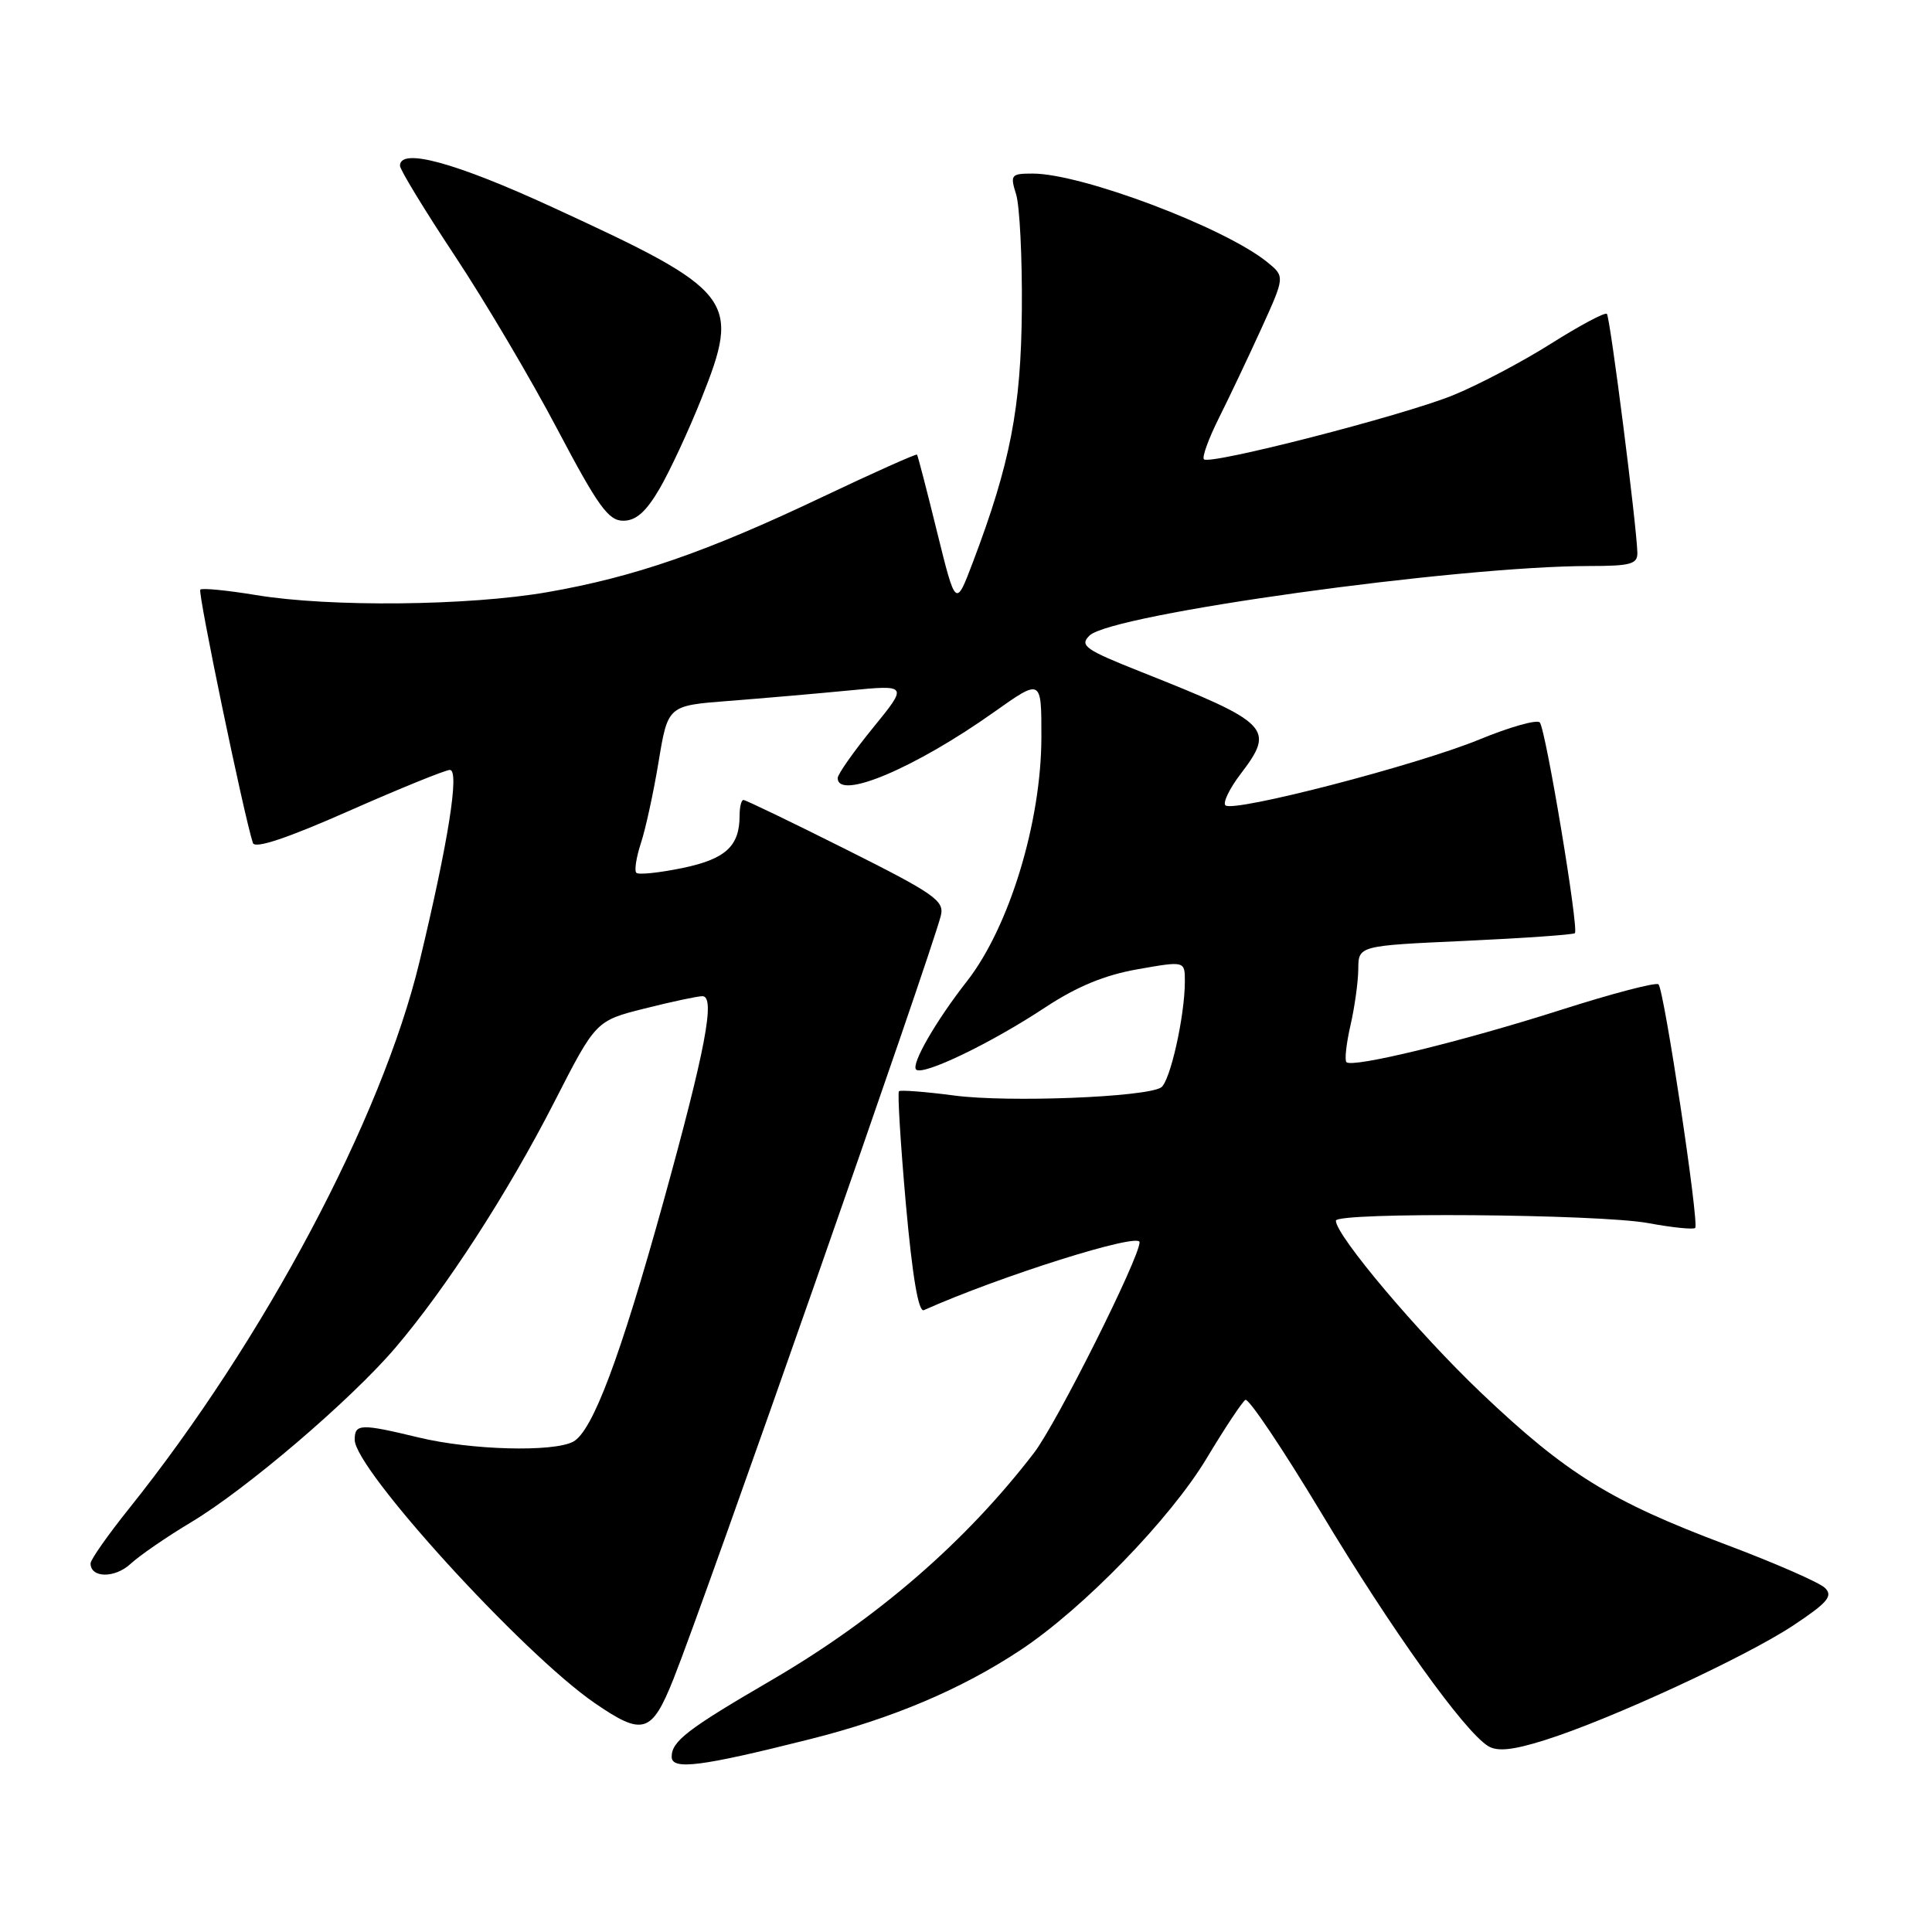 <?xml version="1.0" encoding="UTF-8" standalone="no"?>
<!DOCTYPE svg PUBLIC "-//W3C//DTD SVG 1.1//EN" "http://www.w3.org/Graphics/SVG/1.1/DTD/svg11.dtd" >
<svg xmlns="http://www.w3.org/2000/svg" xmlns:xlink="http://www.w3.org/1999/xlink" version="1.1" viewBox="0 0 256 256">
 <g >
 <path fill="currentColor"
d=" M 107.25 230.47 C 118.25 227.71 127.40 223.83 135.27 218.61 C 143.58 213.09 155.08 201.24 159.89 193.23 C 162.29 189.23 164.60 185.75 165.02 185.49 C 165.44 185.23 169.97 191.98 175.09 200.49 C 184.38 215.95 194.00 229.40 197.18 231.36 C 198.41 232.12 200.45 231.91 204.68 230.58 C 213.28 227.89 231.33 219.55 237.63 215.37 C 242.18 212.35 242.91 211.48 241.82 210.41 C 241.09 209.69 235.24 207.13 228.81 204.71 C 213.43 198.93 207.56 195.30 196.30 184.60 C 187.94 176.65 177.04 163.74 177.01 161.75 C 176.99 160.59 211.89 160.86 218.41 162.07 C 221.59 162.66 224.39 162.94 224.62 162.71 C 225.18 162.16 220.51 131.18 219.76 130.43 C 219.45 130.12 213.64 131.64 206.85 133.81 C 193.73 138.00 179.21 141.54 178.41 140.74 C 178.15 140.48 178.39 138.29 178.94 135.88 C 179.50 133.47 179.96 130.11 179.98 128.41 C 180.00 125.31 180.00 125.31 194.16 124.67 C 201.94 124.31 208.48 123.85 208.68 123.65 C 209.23 123.10 204.82 96.64 204.03 95.73 C 203.67 95.31 200.07 96.32 196.04 97.98 C 187.79 101.38 163.38 107.71 162.37 106.71 C 162.02 106.35 162.91 104.50 164.36 102.59 C 169.00 96.51 168.34 95.83 151.18 89.02 C 143.78 86.08 143.02 85.55 144.36 84.22 C 147.19 81.38 193.09 75.00 210.66 75.00 C 216.05 75.00 216.99 74.74 216.96 73.25 C 216.87 69.63 213.35 42.01 212.92 41.59 C 212.67 41.34 209.33 43.13 205.49 45.55 C 201.64 47.98 195.77 51.07 192.44 52.41 C 185.67 55.13 160.31 61.64 159.53 60.86 C 159.25 60.58 160.14 58.14 161.49 55.43 C 162.85 52.72 165.38 47.38 167.12 43.57 C 170.27 36.64 170.27 36.64 167.90 34.72 C 162.23 30.13 143.34 23.00 136.84 23.00 C 133.96 23.00 133.83 23.16 134.64 25.75 C 135.11 27.26 135.46 34.12 135.40 41.00 C 135.30 54.02 133.87 61.43 128.91 74.50 C 126.64 80.50 126.64 80.50 124.17 70.50 C 122.82 65.00 121.62 60.38 121.51 60.24 C 121.41 60.10 115.73 62.64 108.91 65.88 C 93.64 73.14 84.04 76.46 72.56 78.46 C 62.13 80.28 43.70 80.47 33.93 78.85 C 30.10 78.22 26.77 77.89 26.54 78.13 C 26.18 78.49 32.31 108.02 33.51 111.70 C 33.77 112.50 38.01 111.09 46.20 107.47 C 52.97 104.48 59.00 102.03 59.61 102.02 C 60.92 102.00 59.41 111.55 55.58 127.46 C 50.58 148.20 35.01 177.51 17.11 199.88 C 14.30 203.39 12.00 206.66 12.00 207.16 C 12.00 209.11 15.21 209.15 17.30 207.22 C 18.51 206.10 22.12 203.62 25.33 201.70 C 32.64 197.33 46.43 185.55 52.35 178.63 C 59.08 170.75 67.28 158.08 73.45 146.02 C 78.95 135.26 78.95 135.26 85.43 133.63 C 89.00 132.73 92.43 132.00 93.07 132.00 C 94.83 132.00 93.48 139.10 87.89 159.29 C 82.17 179.92 78.51 189.66 75.95 191.03 C 73.30 192.44 62.43 192.15 55.50 190.48 C 47.76 188.61 47.00 188.64 47.00 190.78 C 47.00 194.68 69.24 219.08 78.78 225.65 C 85.19 230.06 86.35 229.71 89.24 222.47 C 93.45 211.93 123.42 126.35 124.67 121.31 C 125.15 119.35 123.81 118.42 112.12 112.56 C 104.92 108.95 98.80 106.00 98.51 106.00 C 98.23 106.00 98.00 106.93 98.00 108.07 C 98.00 112.13 96.15 113.83 90.42 115.02 C 87.35 115.65 84.61 115.94 84.32 115.65 C 84.03 115.37 84.31 113.60 84.92 111.73 C 85.54 109.86 86.60 104.99 87.27 100.92 C 88.50 93.50 88.50 93.50 96.50 92.88 C 100.90 92.54 108.06 91.92 112.41 91.50 C 120.33 90.73 120.33 90.73 115.66 96.46 C 113.10 99.61 111.00 102.59 111.00 103.09 C 111.00 106.11 121.22 101.80 131.75 94.33 C 138.00 89.90 138.00 89.90 137.99 97.70 C 137.97 108.95 133.73 122.84 128.14 130.00 C 124.00 135.28 120.70 141.03 121.39 141.72 C 122.26 142.59 131.29 138.25 138.46 133.51 C 142.69 130.72 146.37 129.20 150.75 128.43 C 157.00 127.33 157.00 127.33 157.00 130.03 C 157.00 134.62 155.04 143.36 153.84 144.10 C 151.75 145.39 133.61 146.10 126.50 145.17 C 122.65 144.66 119.33 144.41 119.12 144.59 C 118.91 144.78 119.32 151.49 120.03 159.51 C 120.90 169.19 121.70 173.92 122.42 173.60 C 132.50 169.10 151.00 163.27 151.00 164.60 C 151.00 166.66 140.01 188.61 137.02 192.50 C 127.98 204.29 116.20 214.49 102.21 222.64 C 91.10 229.11 89.00 230.72 89.00 232.78 C 89.00 234.58 92.87 234.09 107.25 230.47 Z  M 87.40 64.75 C 88.76 62.41 91.25 57.06 92.93 52.85 C 98.20 39.65 97.37 38.58 73.27 27.49 C 60.34 21.53 53.00 19.53 53.00 21.96 C 53.00 22.49 56.26 27.84 60.25 33.87 C 64.24 39.89 70.37 50.26 73.87 56.91 C 79.24 67.09 80.62 69.00 82.58 69.00 C 84.27 69.00 85.60 67.83 87.40 64.75 Z "/>
</g>
</svg>